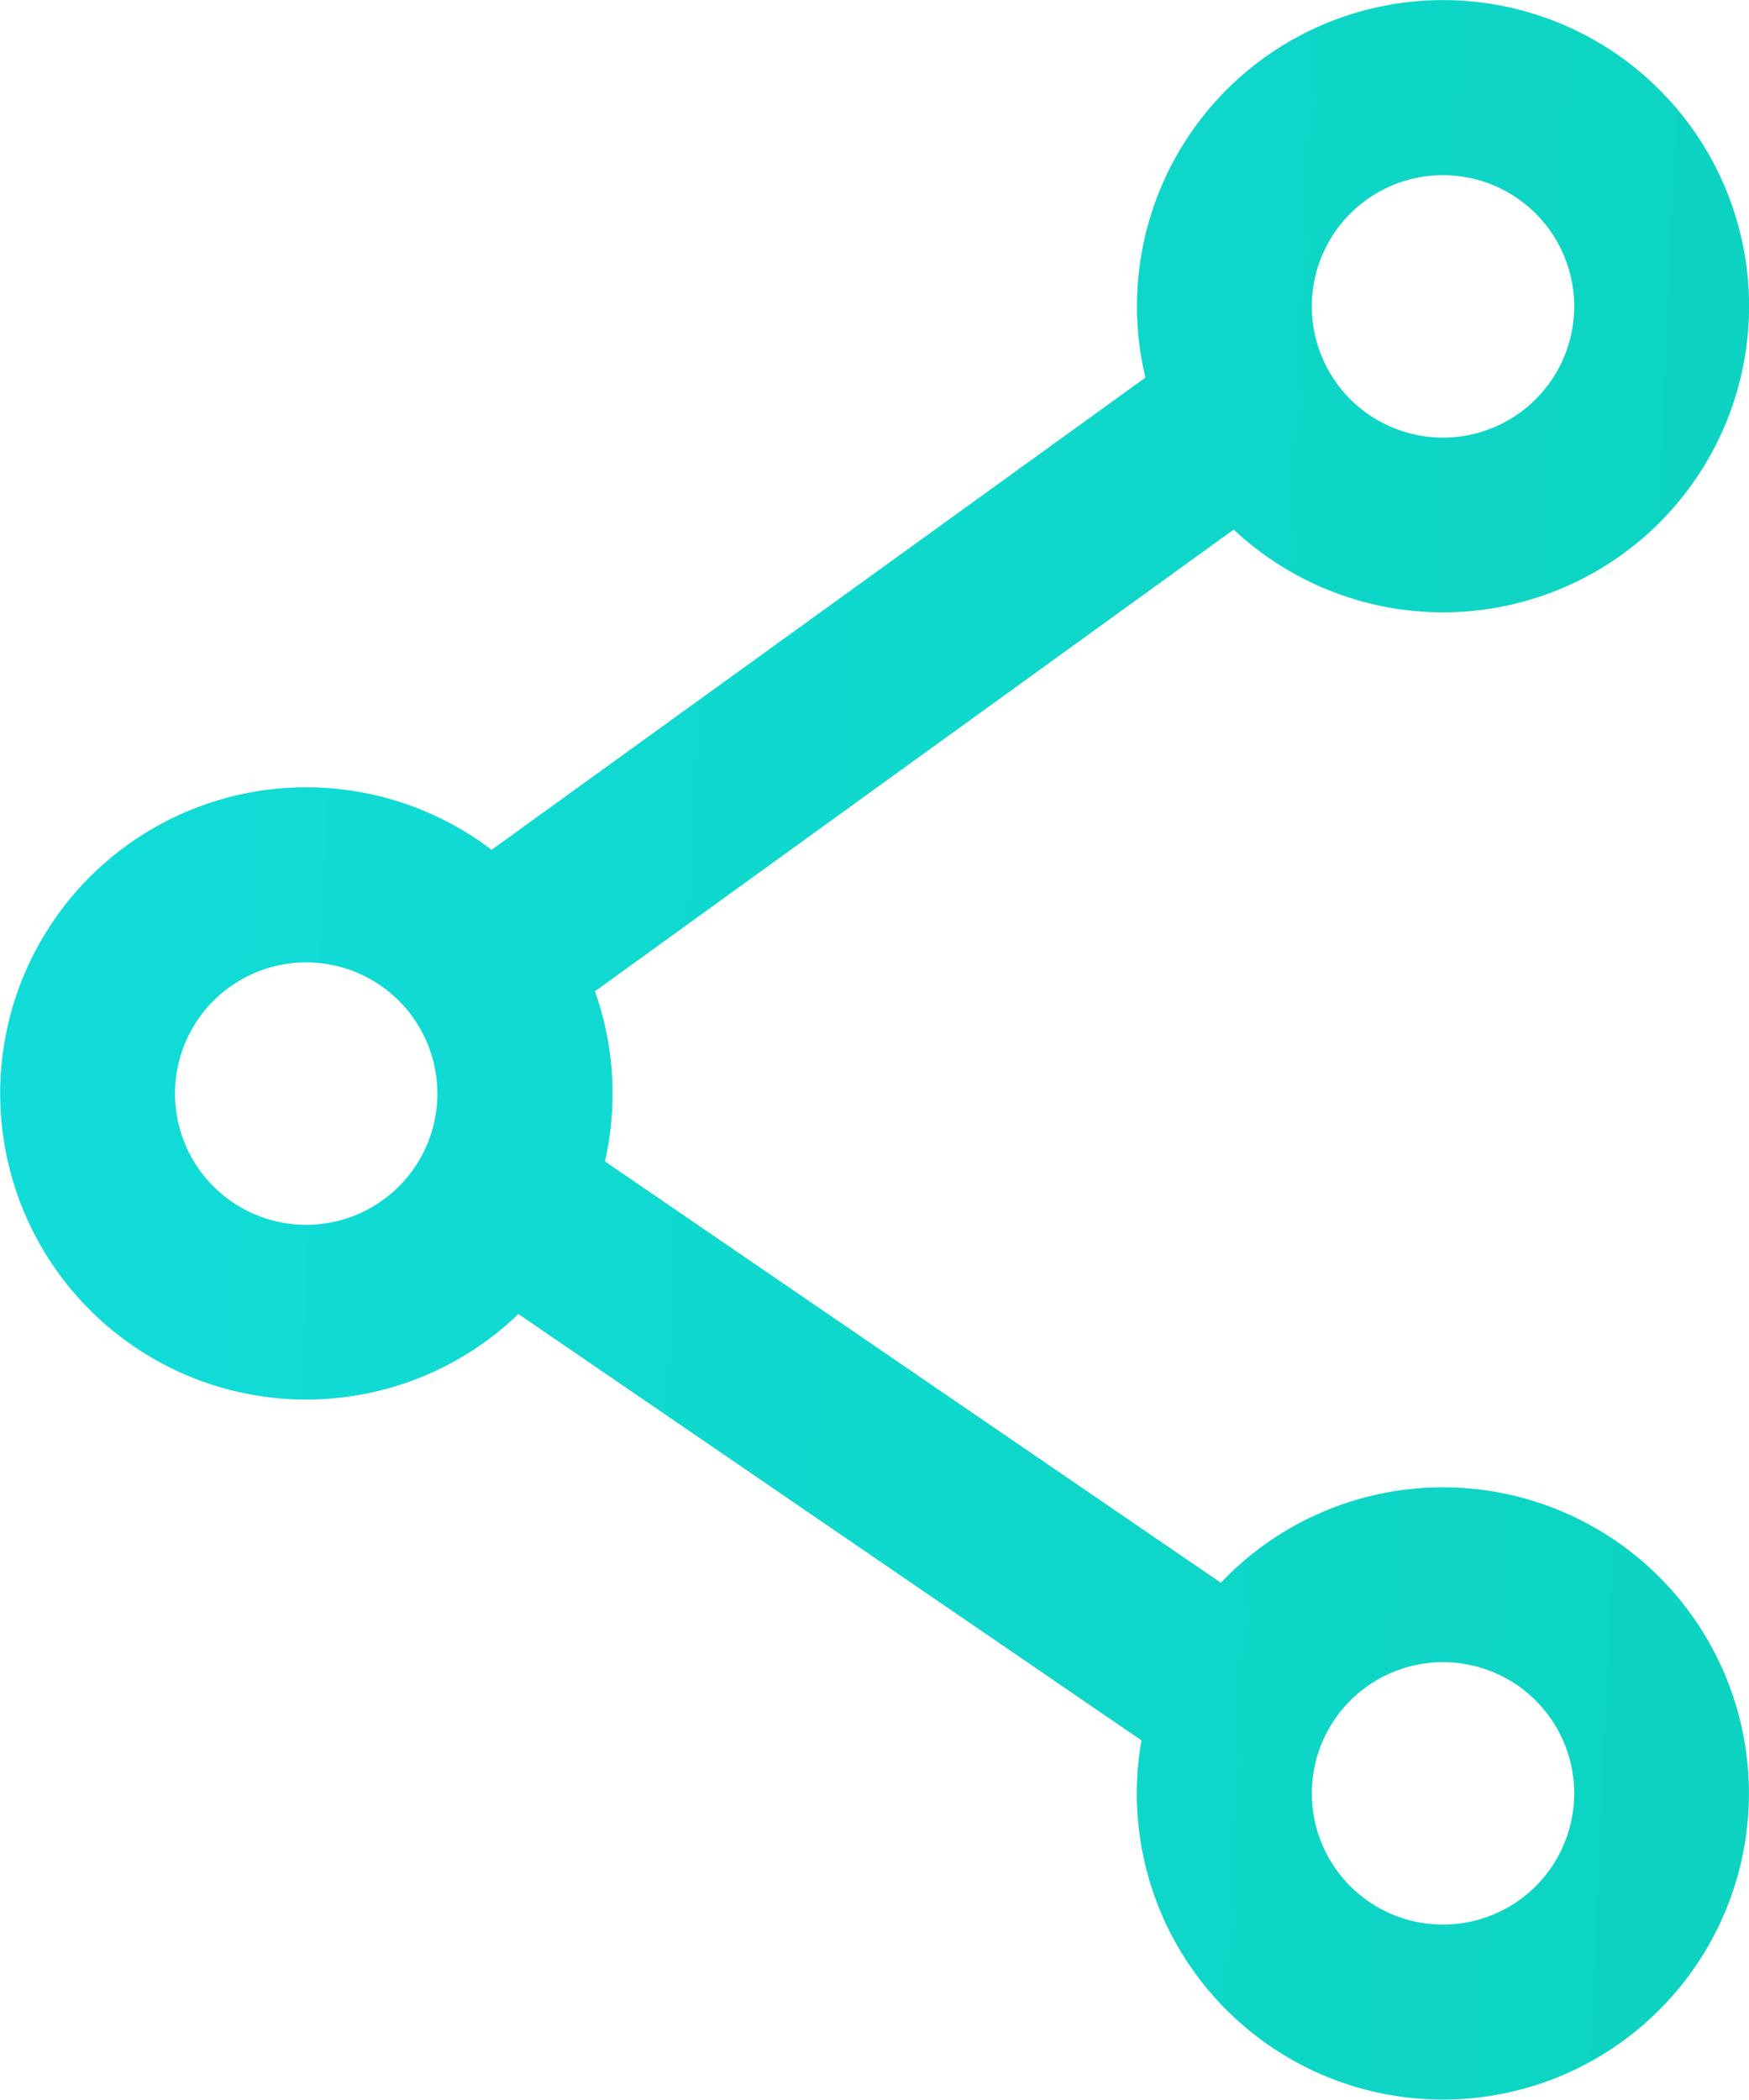 <svg xmlns="http://www.w3.org/2000/svg" width="26.065" height="31.284" viewBox="0 0 26.065 31.284">
    <defs>
        <linearGradient id="mygyxz06ea" y1=".435" x2="1.243" y2=".5" gradientUnits="objectBoundingBox">
            <stop offset="0" stop-color="#11dcd9"/>
            <stop offset="1" stop-color="#0cd2bb"/>
        </linearGradient>
    </defs>
    <path d="m94.42 17.289 9.182 6.28a4.561 4.561 0 1 1-1.183 2.348l-9.285-6.352a4.561 4.561 0 1 1-.4-6.916l9.744-7.036a4.561 4.561 0 1 1 1.316 2.264l-9.52 6.88a4.554 4.554 0 0 1 .15 2.533zm12.493-10.782a1.955 1.955 0 1 0-1.955-1.955 1.955 1.955 0 0 0 1.955 1.955zm0 22.155a1.955 1.955 0 1 0-1.955-1.955 1.955 1.955 0 0 0 1.955 1.955zM89.971 18.236a1.955 1.955 0 1 0-1.955-1.955 1.955 1.955 0 0 0 1.955 1.955z" transform="translate(-85.408 .013)" style="fill:url(#mygyxz06ea)"/>
</svg>
